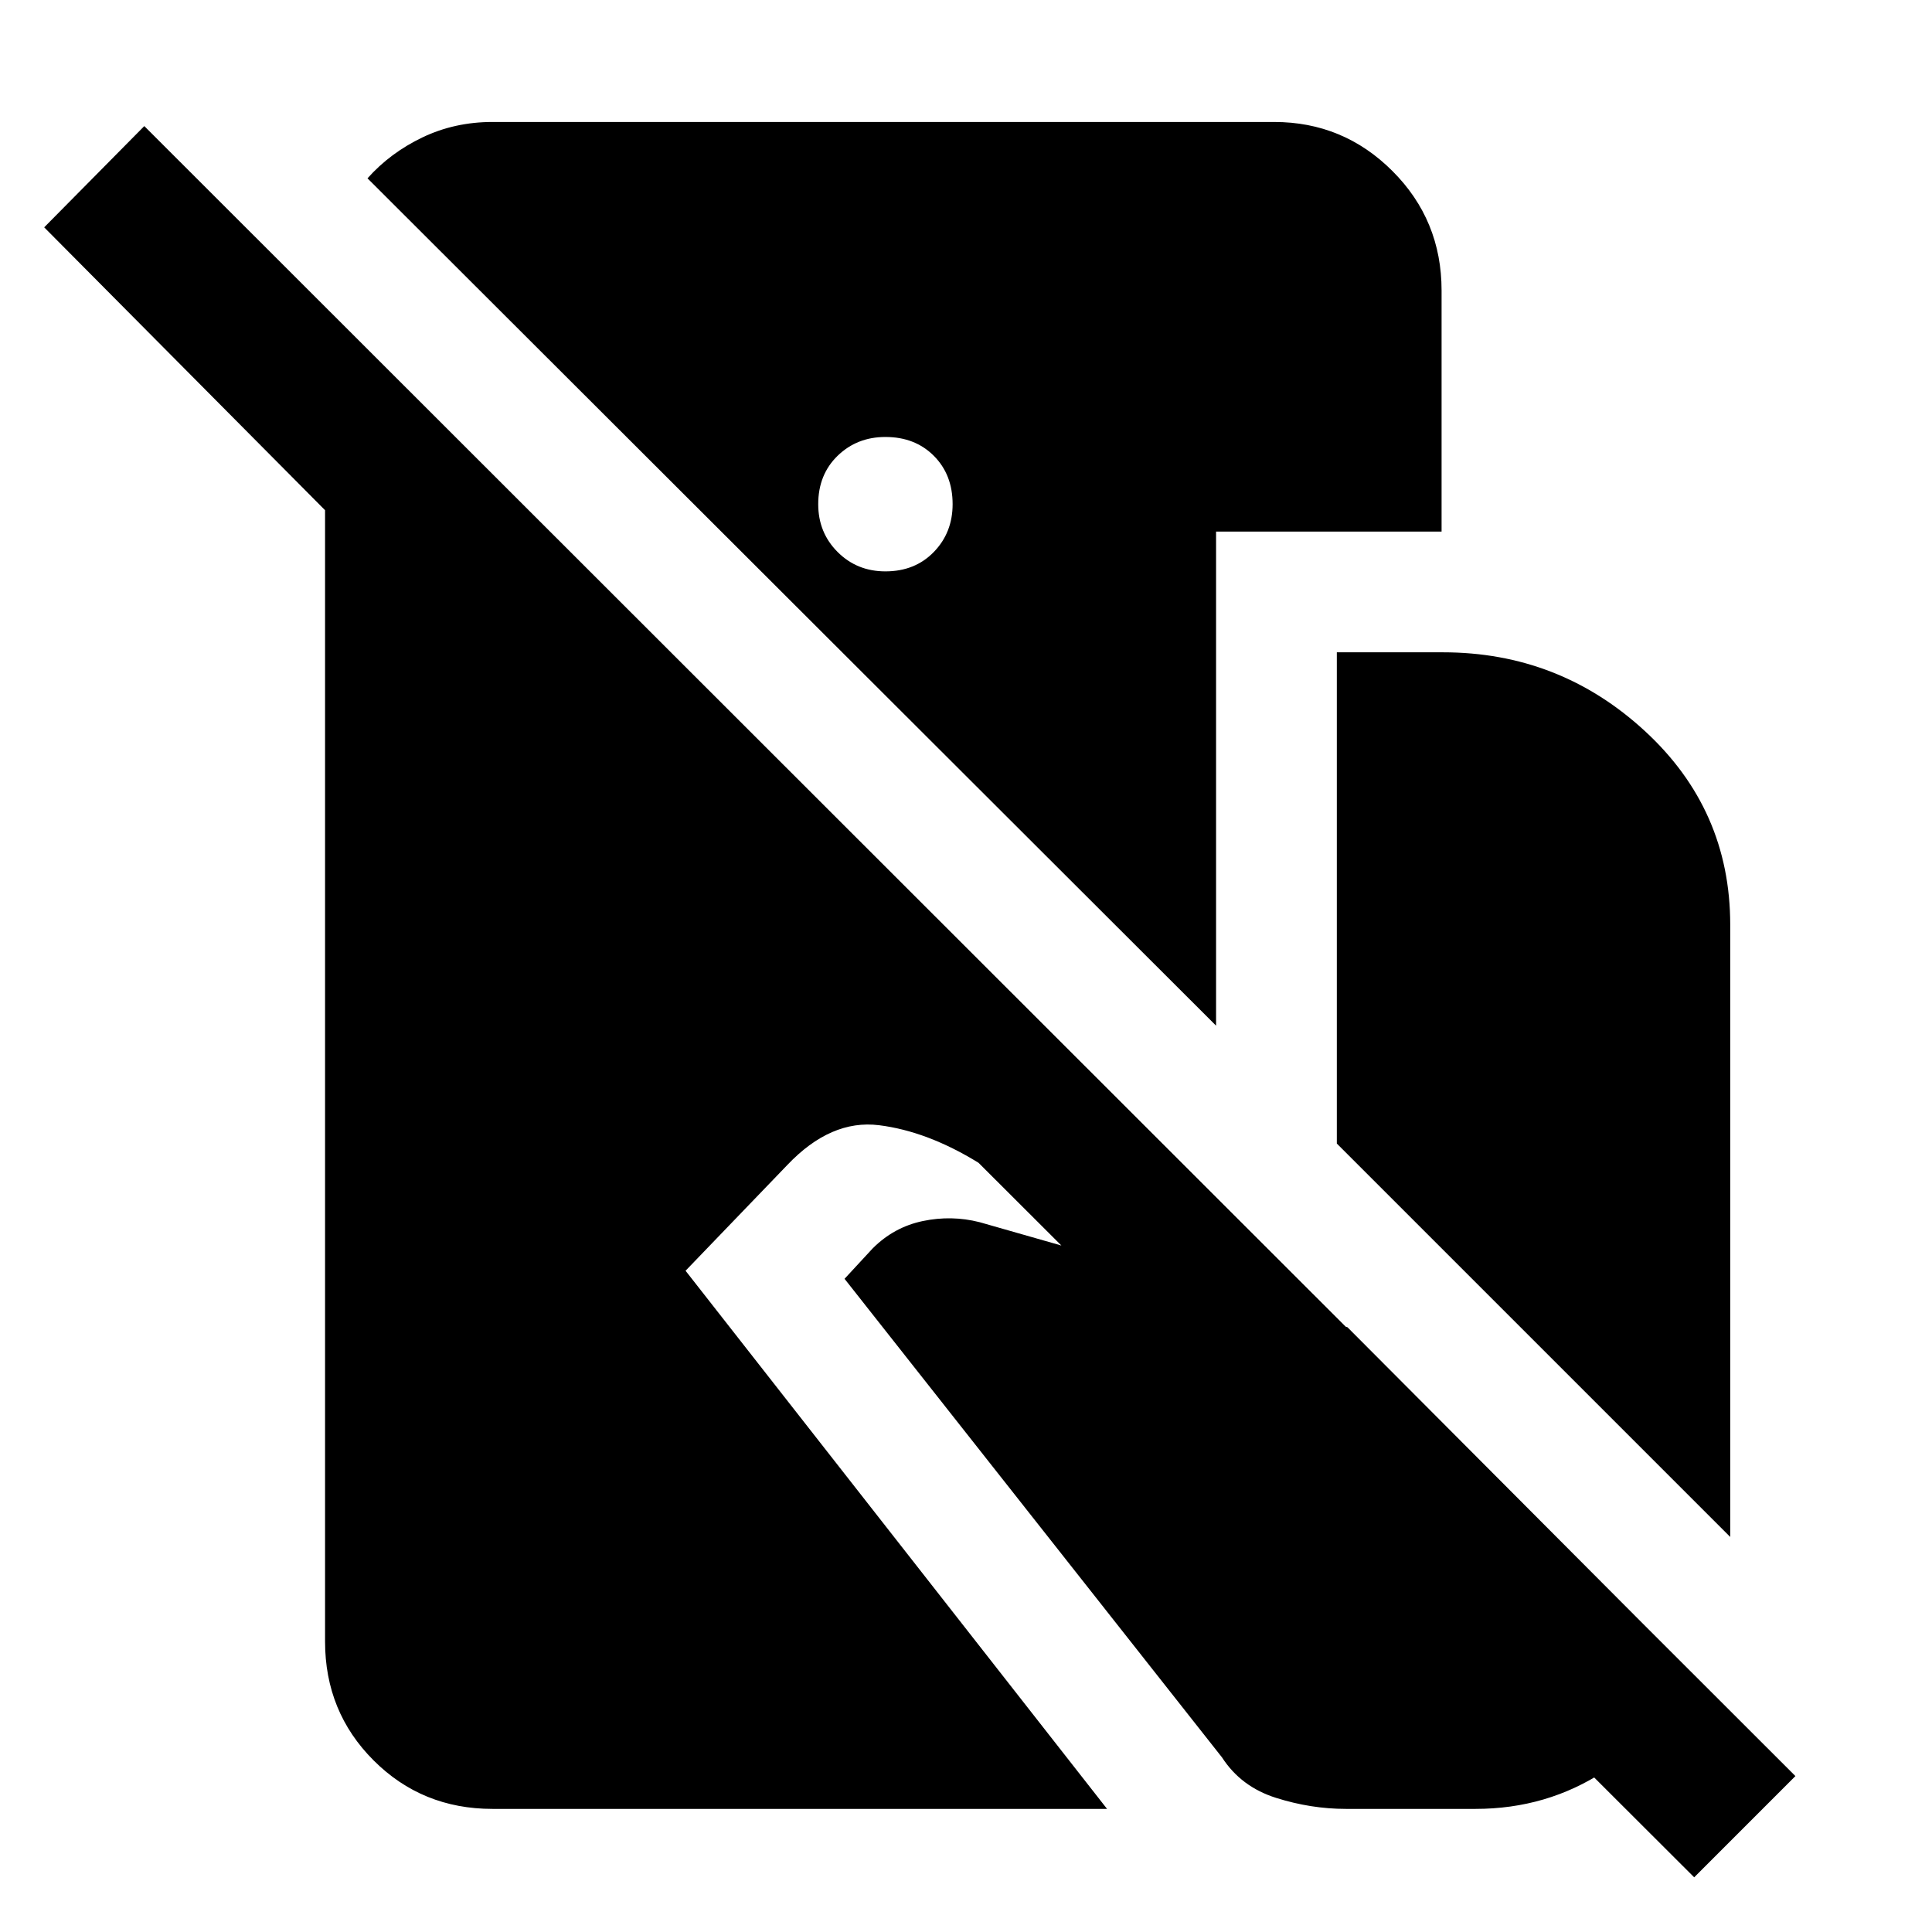 <svg xmlns="http://www.w3.org/2000/svg" height="48" viewBox="0 -960 960 960" width="48"><path d="M244.7-61.17q-34.96 0-59.07-24.11t-24.11-59.07v-562.13L21.96-847.04l49.74-50.31L892.13-77.48l-50.3 50.31-355.61-355.05q-25.48-15.69-49.44-18.67-23.95-2.98-45.56 19.76l-50.57 52.56 209.44 267.4H244.7Zm359.56-389.18L182.61-871.39q11.26-12.65 27.28-20.33 16.02-7.67 34.81-7.67h388.43q34.39 0 58.78 24.39 24.4 24.39 24.4 59.35v119.78H604.26v245.52Zm-164.3-225.74q14.69 0 24.04-9.63t9.35-23.76q0-14.69-9.35-24.04t-24.04-9.35q-14.13 0-23.76 9.35t-9.63 24.04q0 14.13 9.63 23.76t23.76 9.63ZM859.74-196.3 664.26-391.78v-244.09H717q57.83 0 100.28 39.07 42.46 39.06 42.46 96.32v304.18ZM668.78-61.17q-17.43 0-34.78-5.5t-26.78-20.07L419.65-324.57l14-15.13q10.57-10.56 24.85-13.56 14.28-3 28.28.56l182.74 52.18 169.92 170.48q-13.57 31.34-42.18 50.11-28.61 18.76-64.08 18.76h-64.4Z"/></svg>